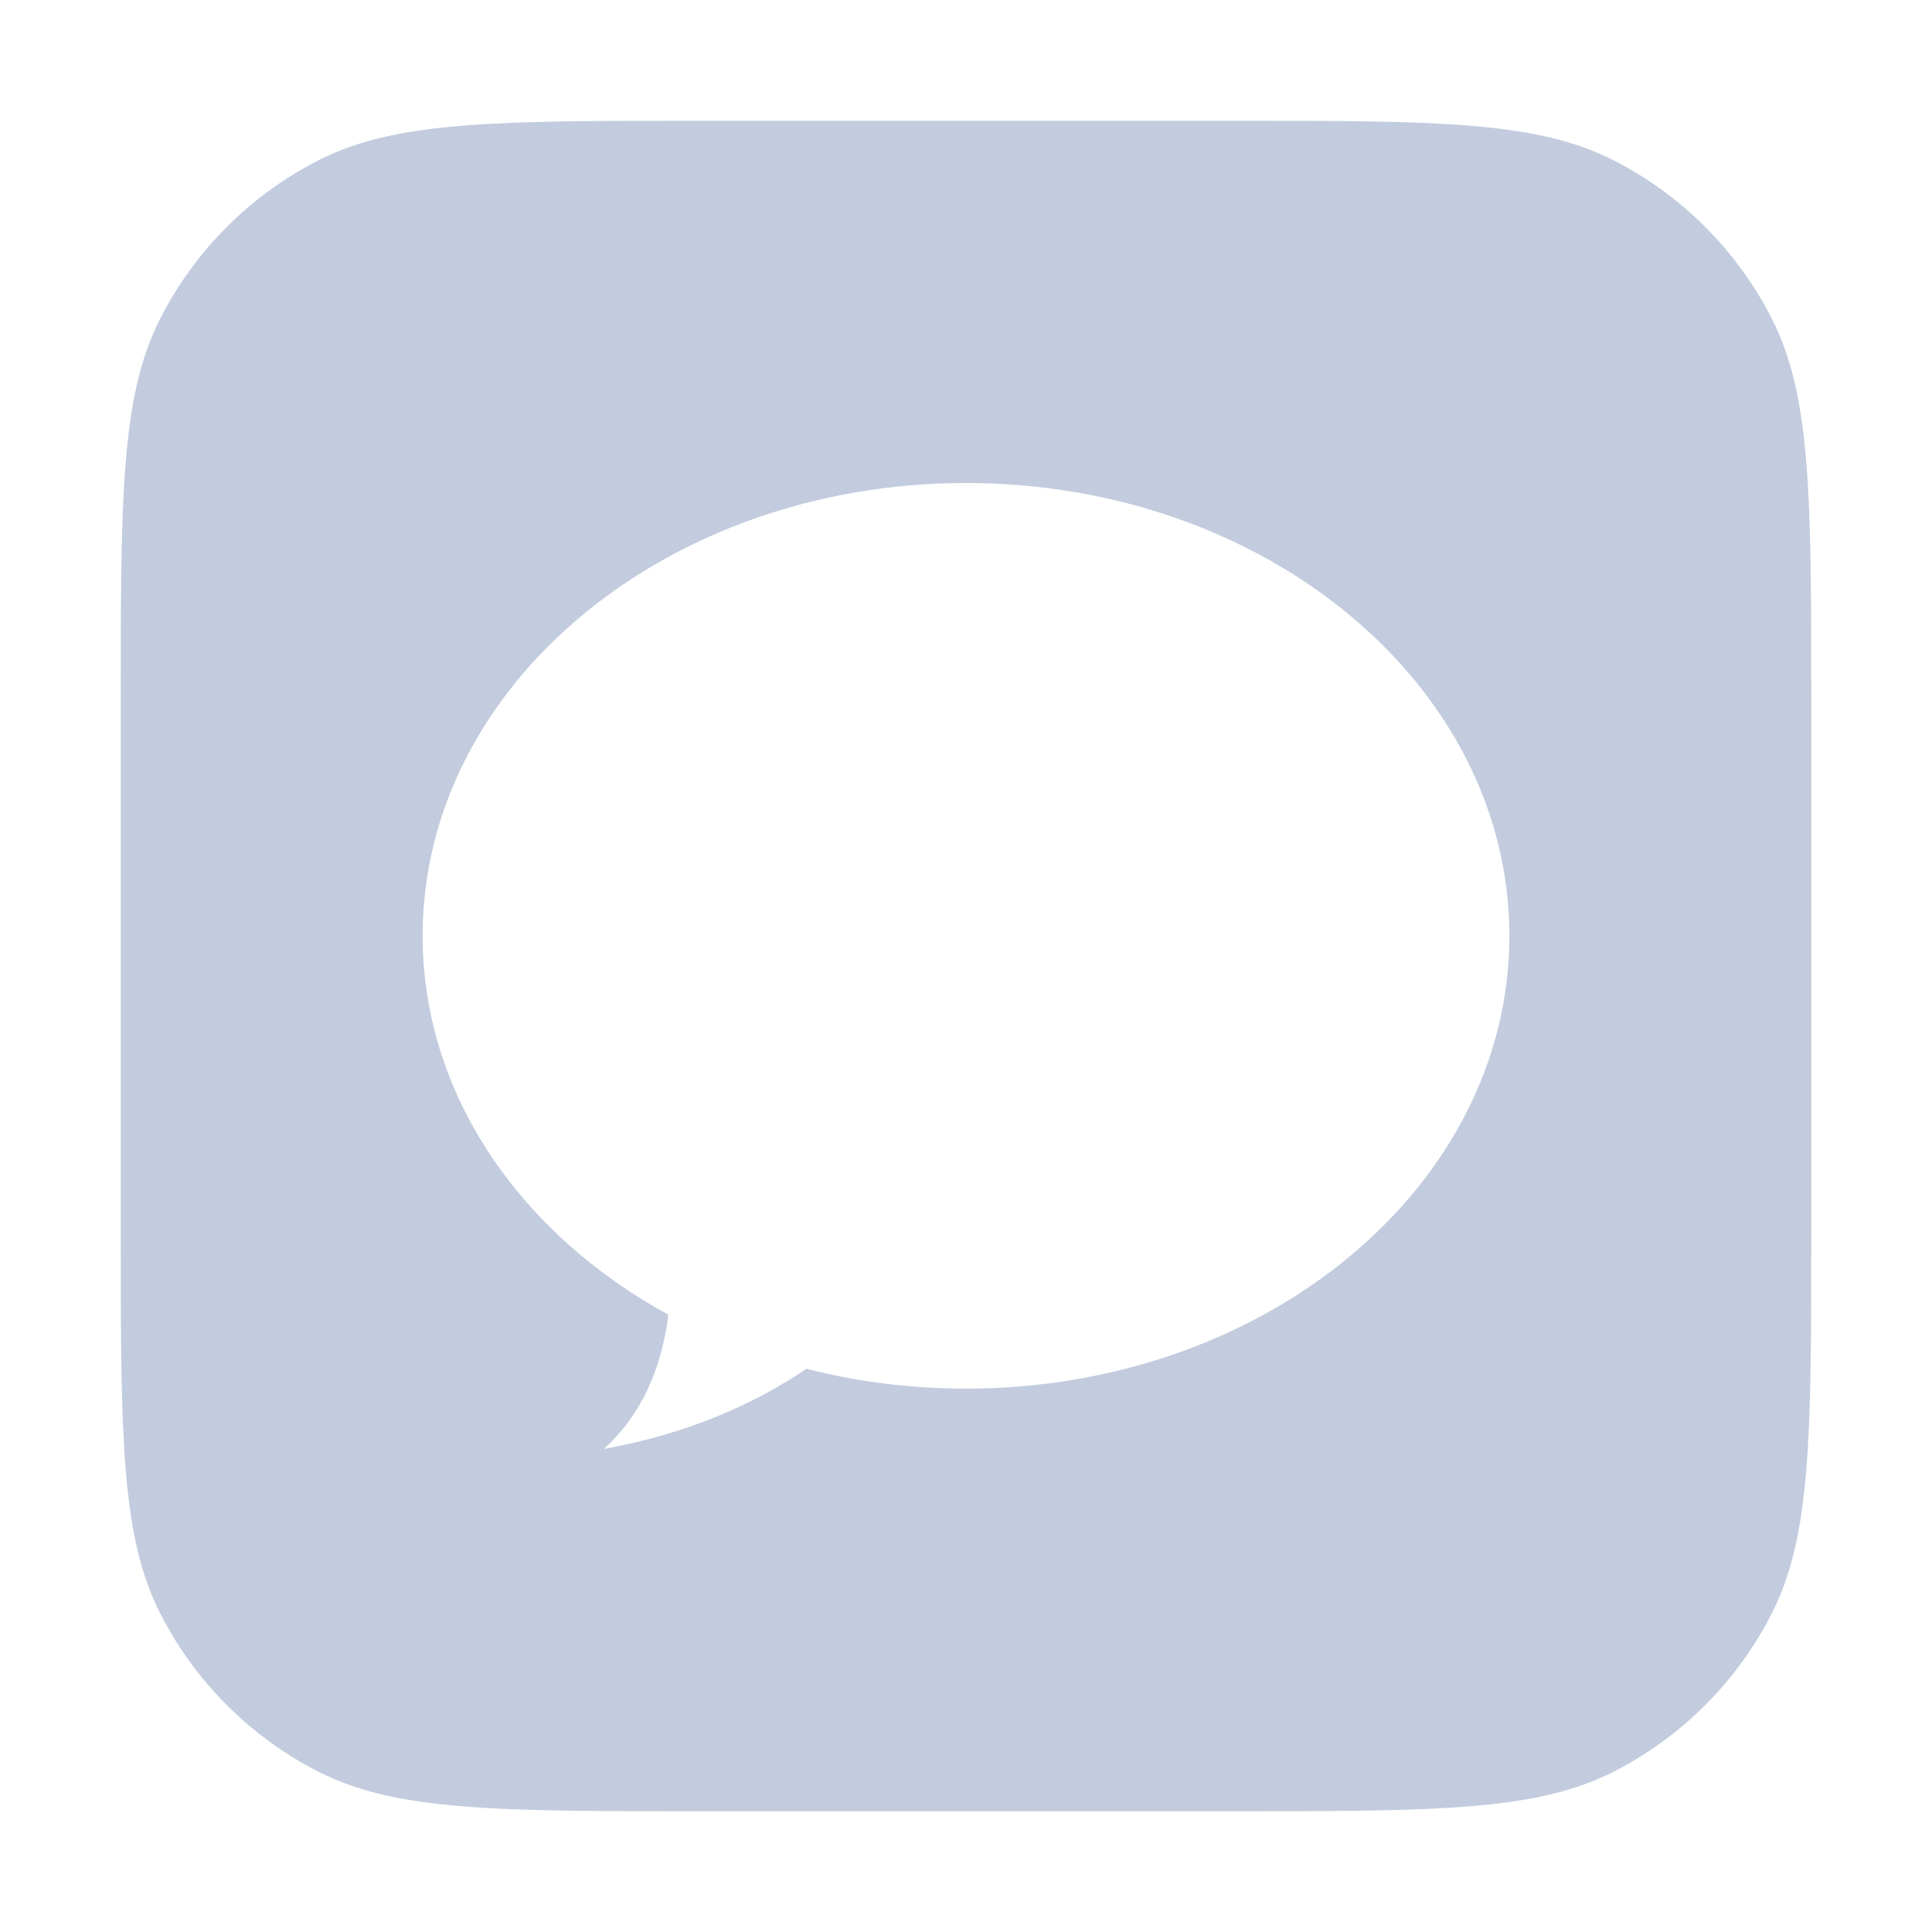<svg width="80" height="80" viewBox="0 0 80 80" fill="none" xmlns="http://www.w3.org/2000/svg">
  <path fill-rule="evenodd" clip-rule="evenodd" d="M6.635 13.19C5 16.399 5 20.599 5 29V51C5 59.401 5 63.601 6.635 66.81C8.073 69.632 10.368 71.927 13.19 73.365C16.399 75 20.599 75 29 75H51C59.401 75 63.601 75 66.81 73.365C69.632 71.927 71.927 69.632 73.365 66.81C75 63.601 75 59.401 75 51V29C75 20.599 75 16.399 73.365 13.19C71.927 10.368 69.632 8.073 66.81 6.635C63.601 5 59.401 5 51 5H29C20.599 5 16.399 5 13.19 6.635C10.368 8.073 8.073 10.368 6.635 13.19ZM62.5 38.75C62.5 49.105 52.426 57.5 40 57.5C37.701 57.5 35.482 57.213 33.393 56.678C31.303 58.101 28.505 59.369 25 60C26.854 58.332 27.47 56.107 27.675 54.44C21.547 51.09 17.5 45.314 17.5 38.75C17.5 28.395 27.574 20 40 20C52.426 20 62.5 28.395 62.5 38.75Z" fill="#C2CCDE" />
</svg>